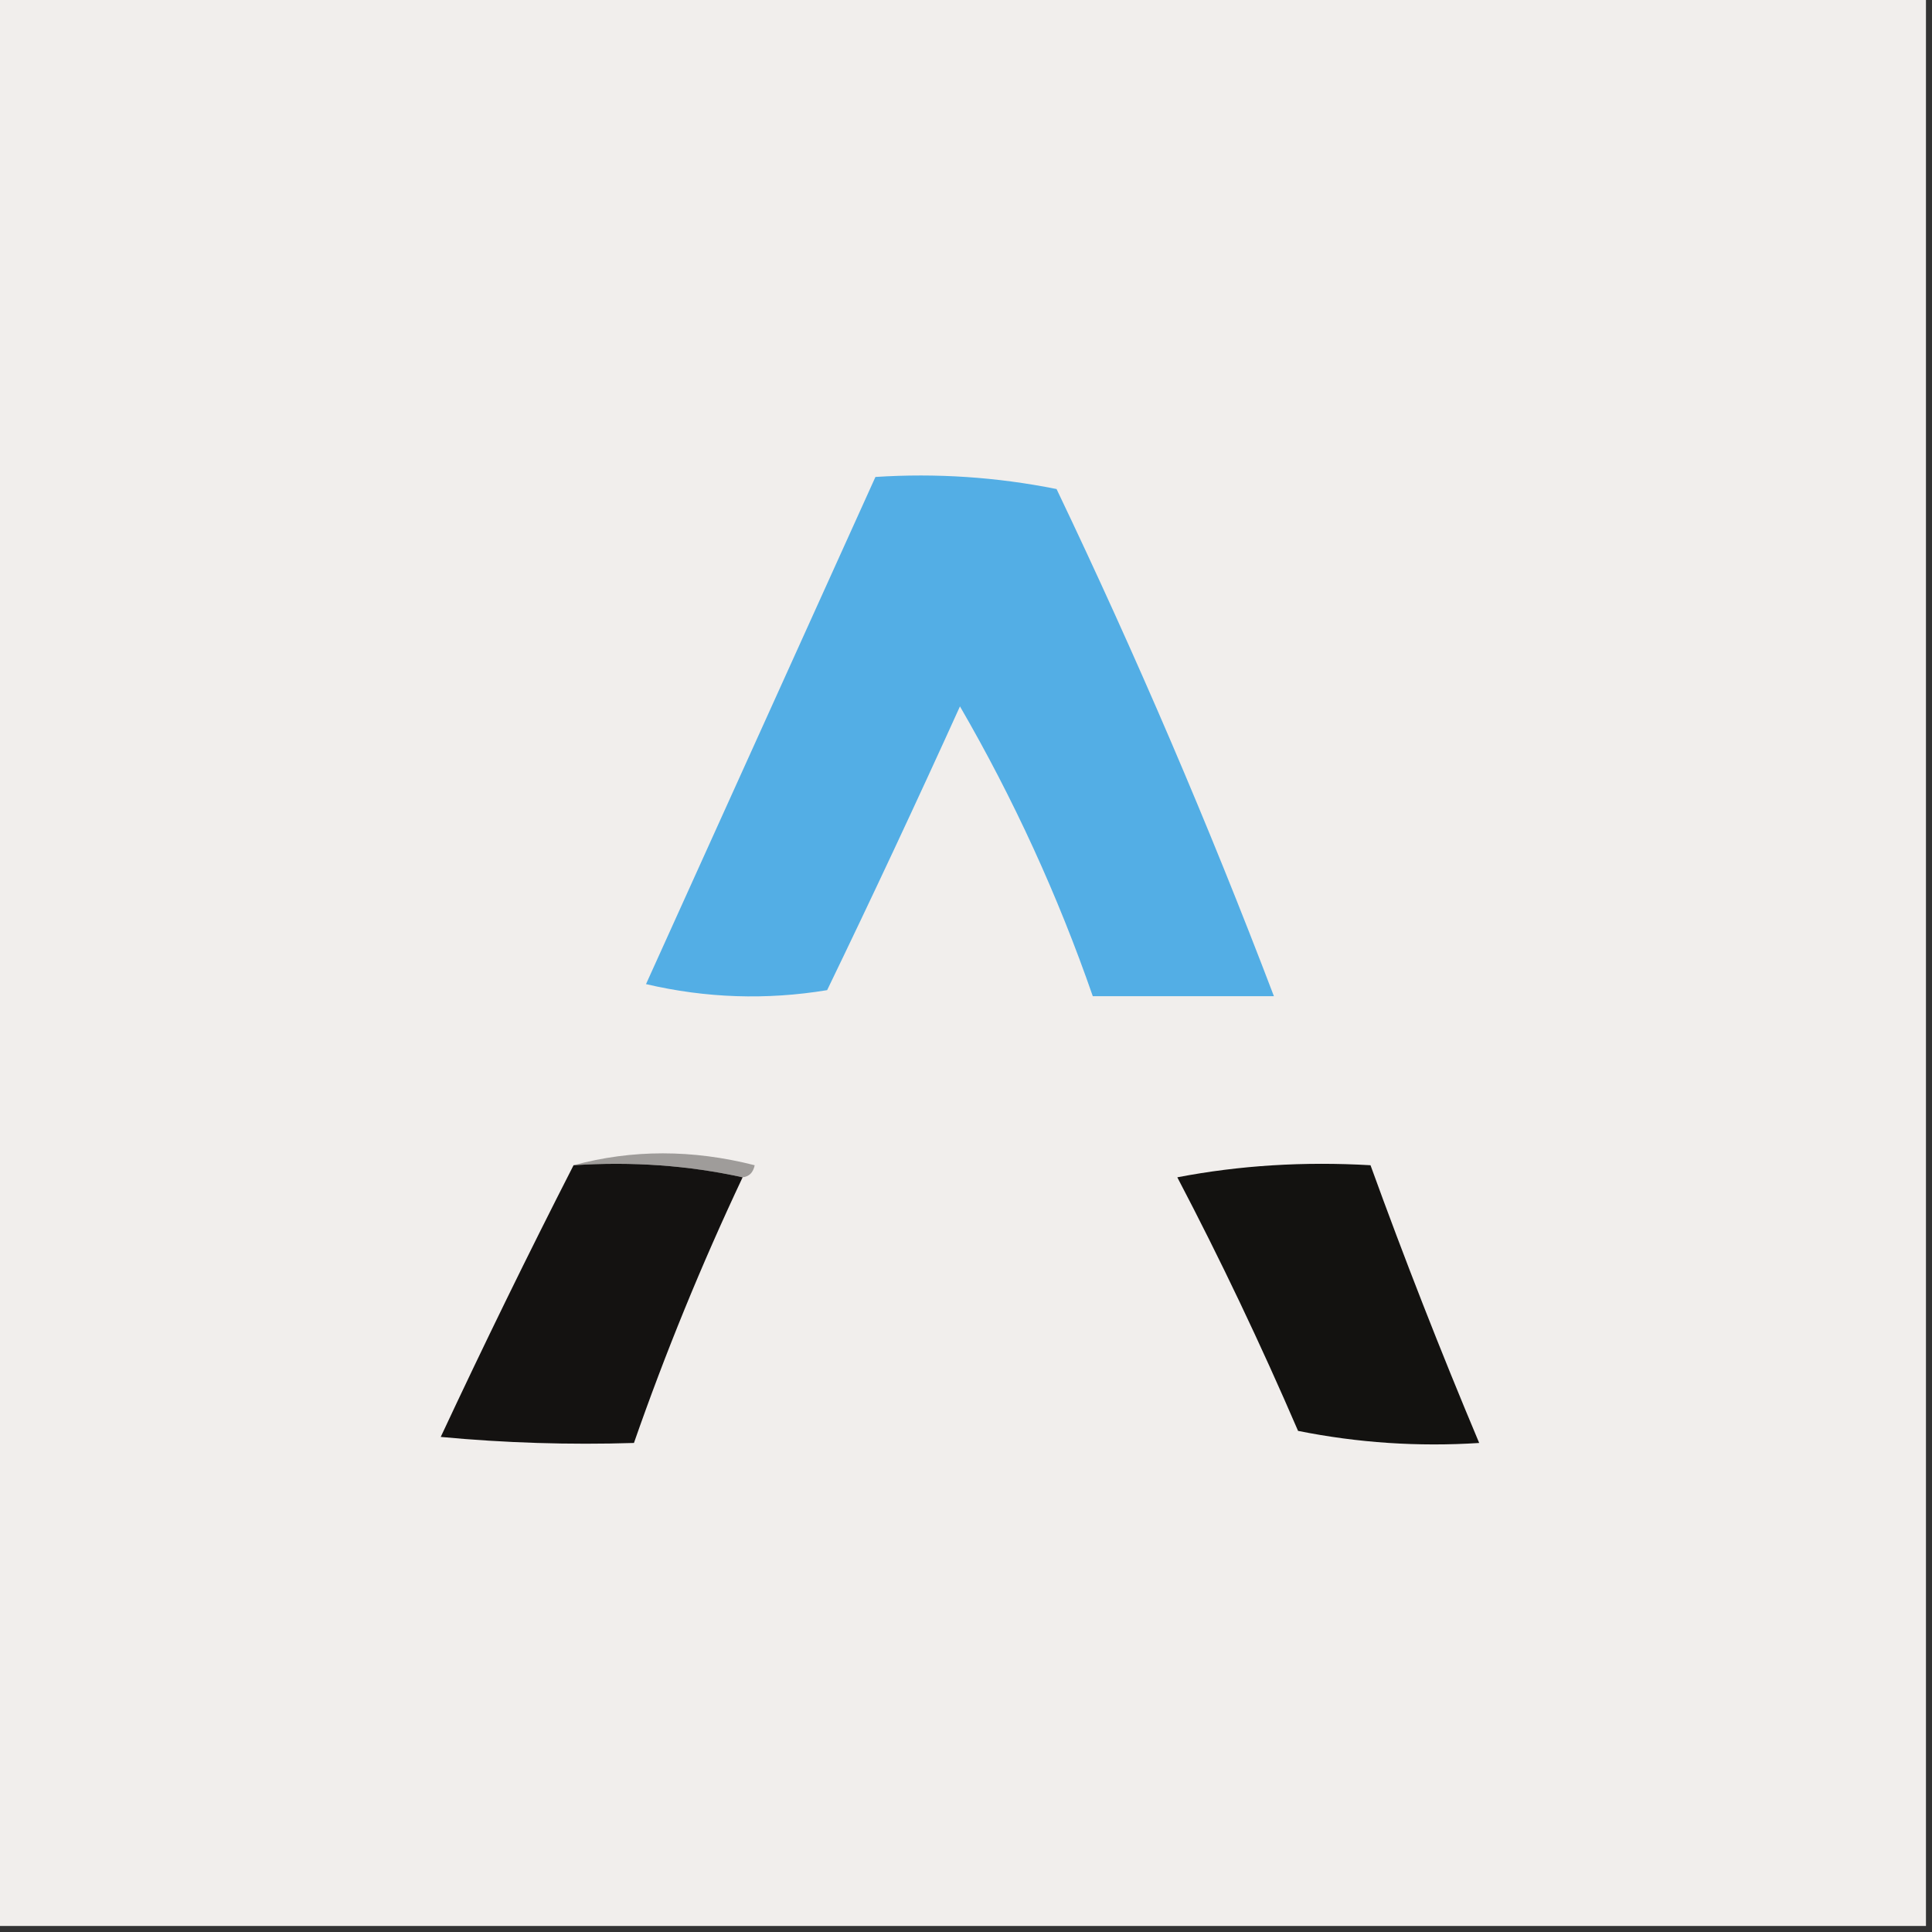 <?xml version="1.0" encoding="UTF-8"?>
<!DOCTYPE svg PUBLIC "-//W3C//DTD SVG 1.1//EN" "http://www.w3.org/Graphics/SVG/1.1/DTD/svg11.dtd">
<svg xmlns="http://www.w3.org/2000/svg" version="1.1" width="160px" height="160px" style="shape-rendering:geometricPrecision; text-rendering:geometricPrecision; image-rendering:optimizeQuality; fill-rule:evenodd; clip-rule:evenodd" xmlns:xlink="http://www.w3.org/1999/xlink">
<rect width="100%" height="100%" fill="#333333" stroke="none"/>
<g><path style="opacity:1" fill="#f1eeec" d="M -0.5,-0.5 C 52.833,-0.5 106.167,-0.5 159.5,-0.5C 159.5,52.833 159.5,106.167 159.5,159.5C 106.167,159.5 52.833,159.5 -0.5,159.5C -0.5,106.167 -0.5,52.833 -0.5,-0.5 Z"/></g>
<g><path style="opacity:1" fill="#53aee5" d="M 72.5,39.5 C 77.544,39.172 82.544,39.506 87.5,40.5C 94.097,54.308 100.097,68.308 105.5,82.5C 100.5,82.5 95.5,82.5 90.5,82.5C 87.608,74.164 83.942,66.164 79.5,58.5C 75.928,66.383 72.262,74.217 68.5,82C 63.467,82.829 58.467,82.662 53.5,81.5C 59.84,67.471 66.173,53.471 72.5,39.5 Z"/></g>
<g><path style="opacity:1" fill="#9f9c9a" d="M 47.5,96.5 C 52.348,95.186 57.348,95.186 62.5,96.5C 62.376,97.107 62.043,97.44 61.5,97.5C 57.03,96.514 52.363,96.18 47.5,96.5 Z"/></g>
<g><path style="opacity:1" fill="#141211" d="M 47.5,96.5 C 52.363,96.18 57.03,96.514 61.5,97.5C 58.098,104.713 55.098,112.047 52.5,119.5C 47.156,119.666 41.823,119.499 36.5,119C 40.069,111.363 43.736,103.863 47.5,96.5 Z"/></g>
<g><path style="opacity:1" fill="#131210" d="M 97.5,97.5 C 102.64,96.512 107.974,96.179 113.5,96.5C 116.295,104.212 119.295,111.879 122.5,119.5C 117.456,119.827 112.456,119.494 107.5,118.5C 104.392,111.288 101.058,104.288 97.5,97.5 Z"/></g>
</svg>
